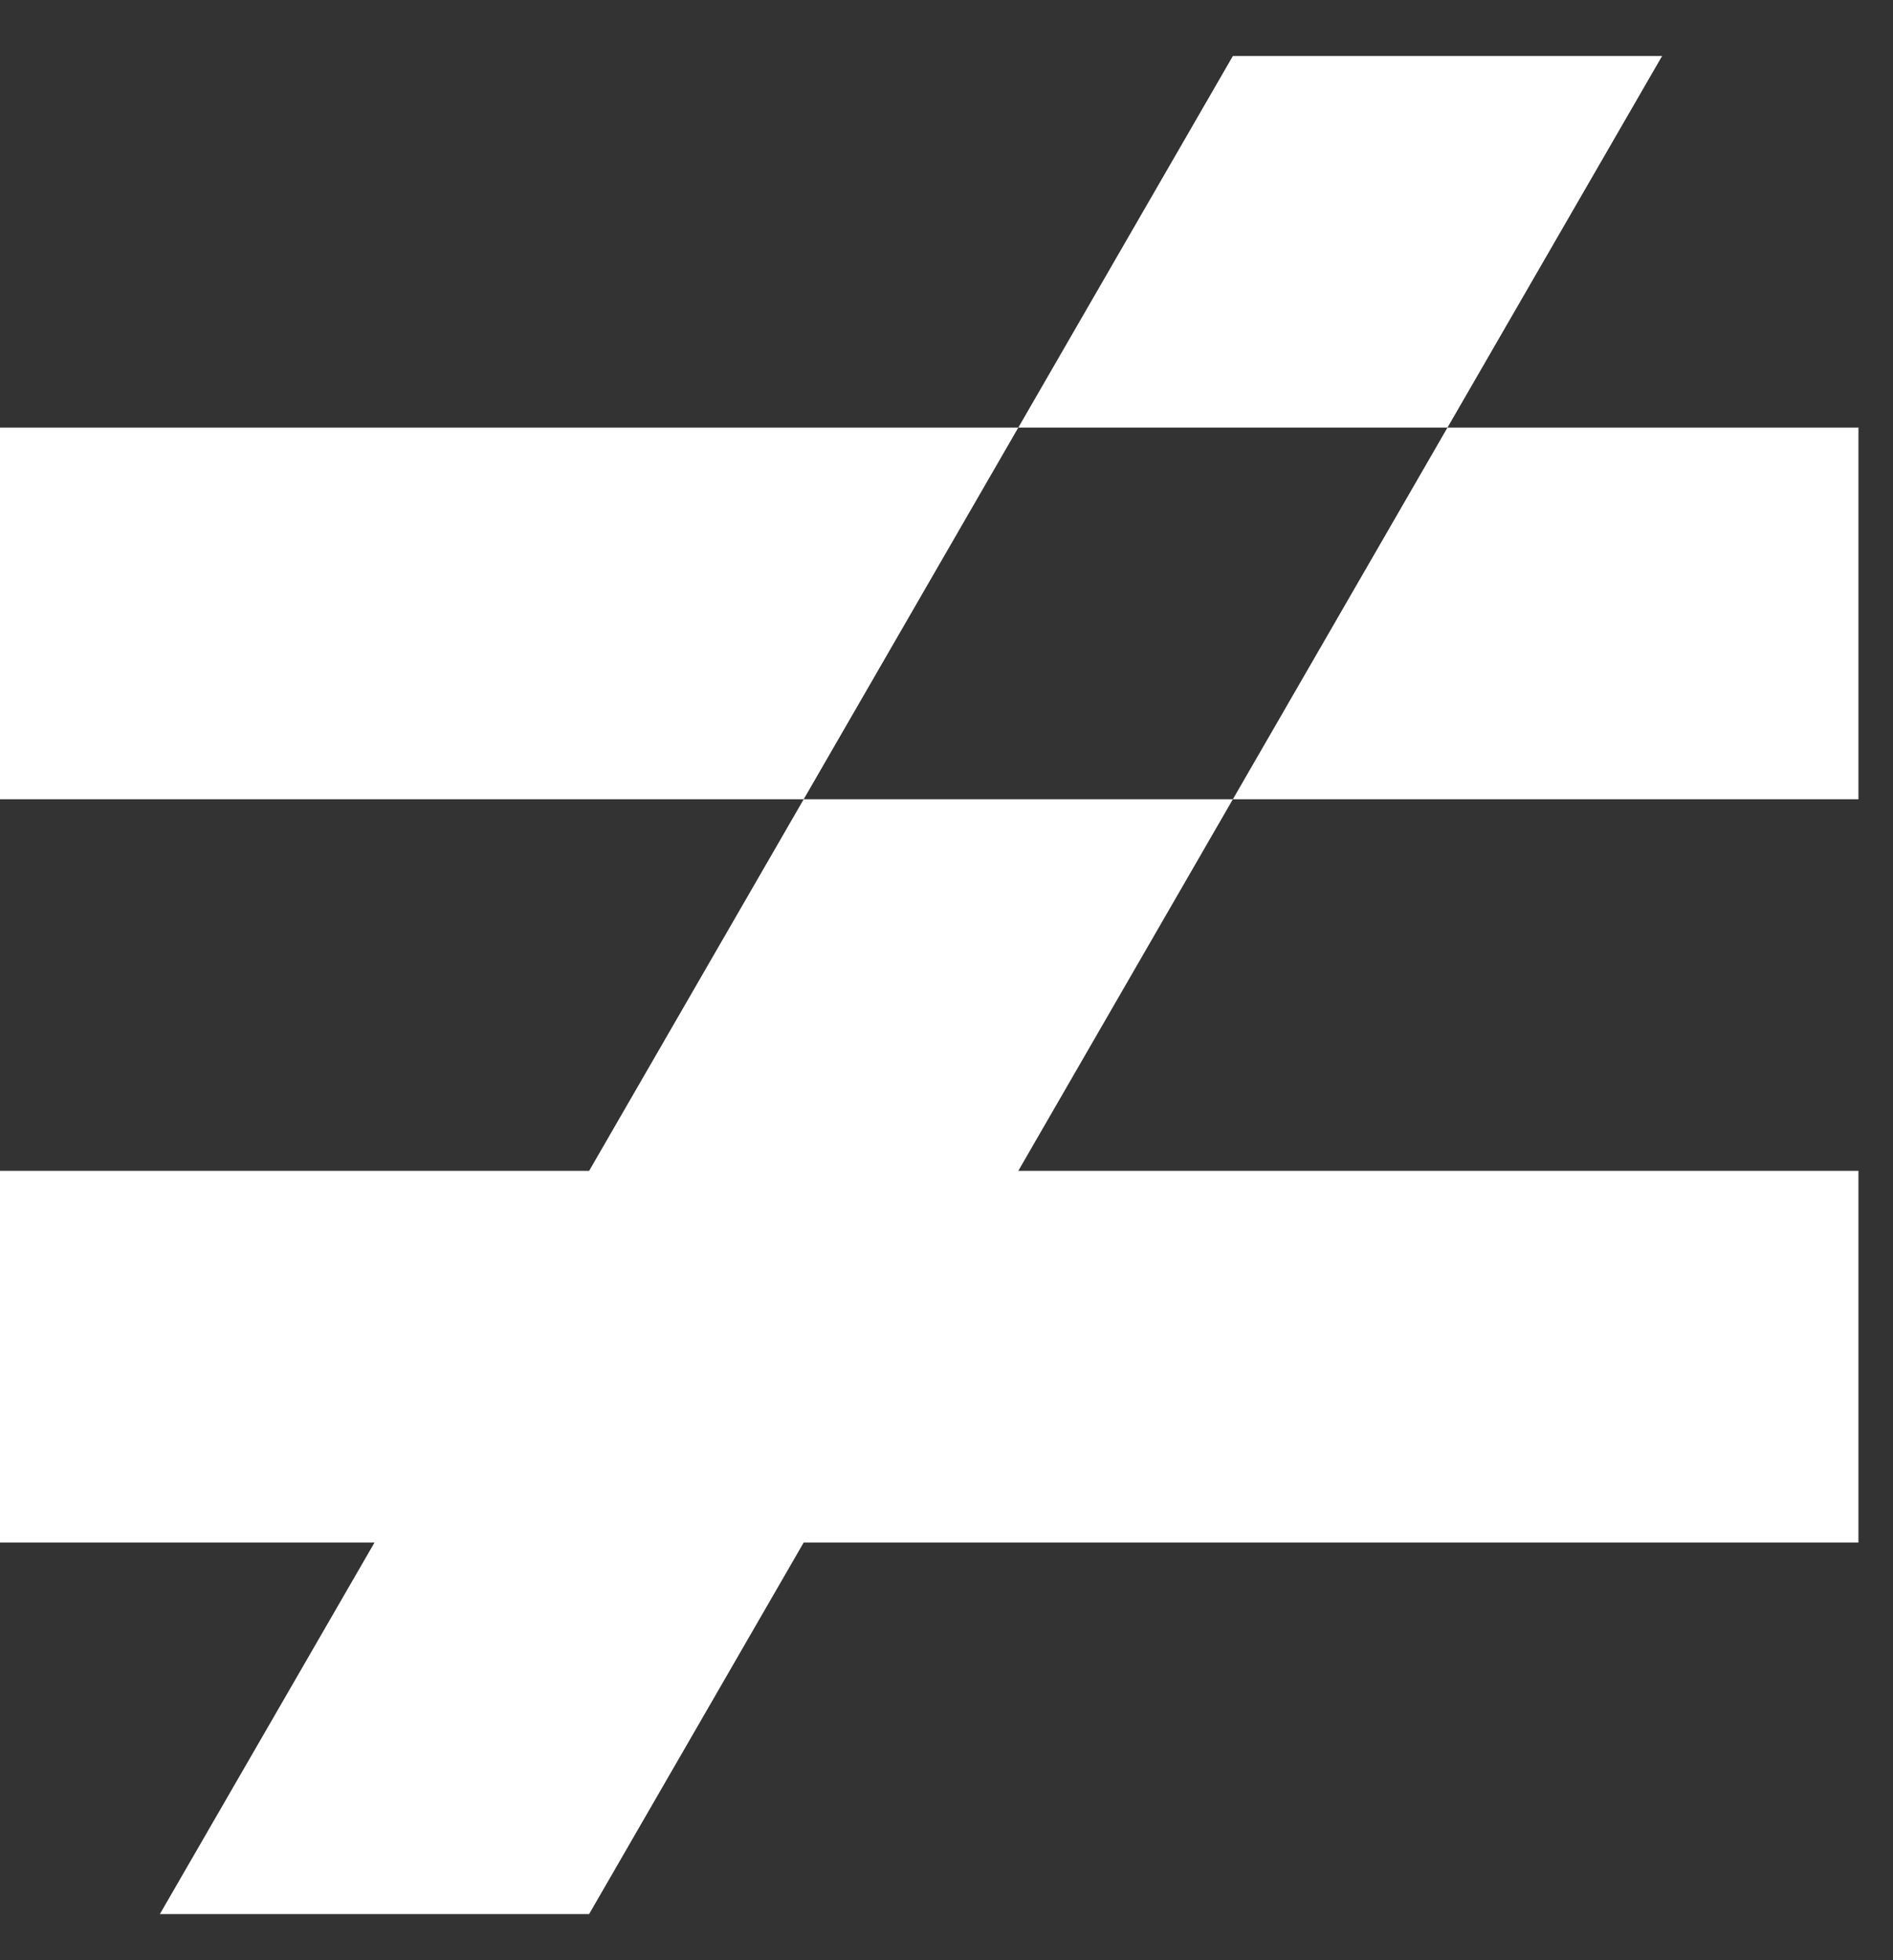 <svg width="28" height="29" viewBox="0 0 28 29" fill="none" xmlns="http://www.w3.org/2000/svg">
<rect x="0" y="0" width="28" height="29" fill="#333333" stroke="none"/>
<g clip-path="url(#clip0_5_2)">
<path d="M2.365 28.317L5.54 22.82H0V17.322H8.714L11.888 11.824H18.236L15.062 17.322H27.489V22.82H11.888L8.714 28.317H2.365Z" fill="white"/>
<path d="M21.41 6.326L18.236 11.824H27.489V6.326H21.41Z" fill="white"/>
<path d="M15.062 6.326L11.888 11.824H0V6.326H15.062Z" fill="white"/>
<path d="M15.062 6.326H21.41L24.585 0.828H18.236L15.062 6.326Z" fill="white"/>
</g>
<defs>
<clipPath id="clip0_5_2">
<rect width="28" height="29" fill="white"/>
</clipPath>
</defs>
</svg>
